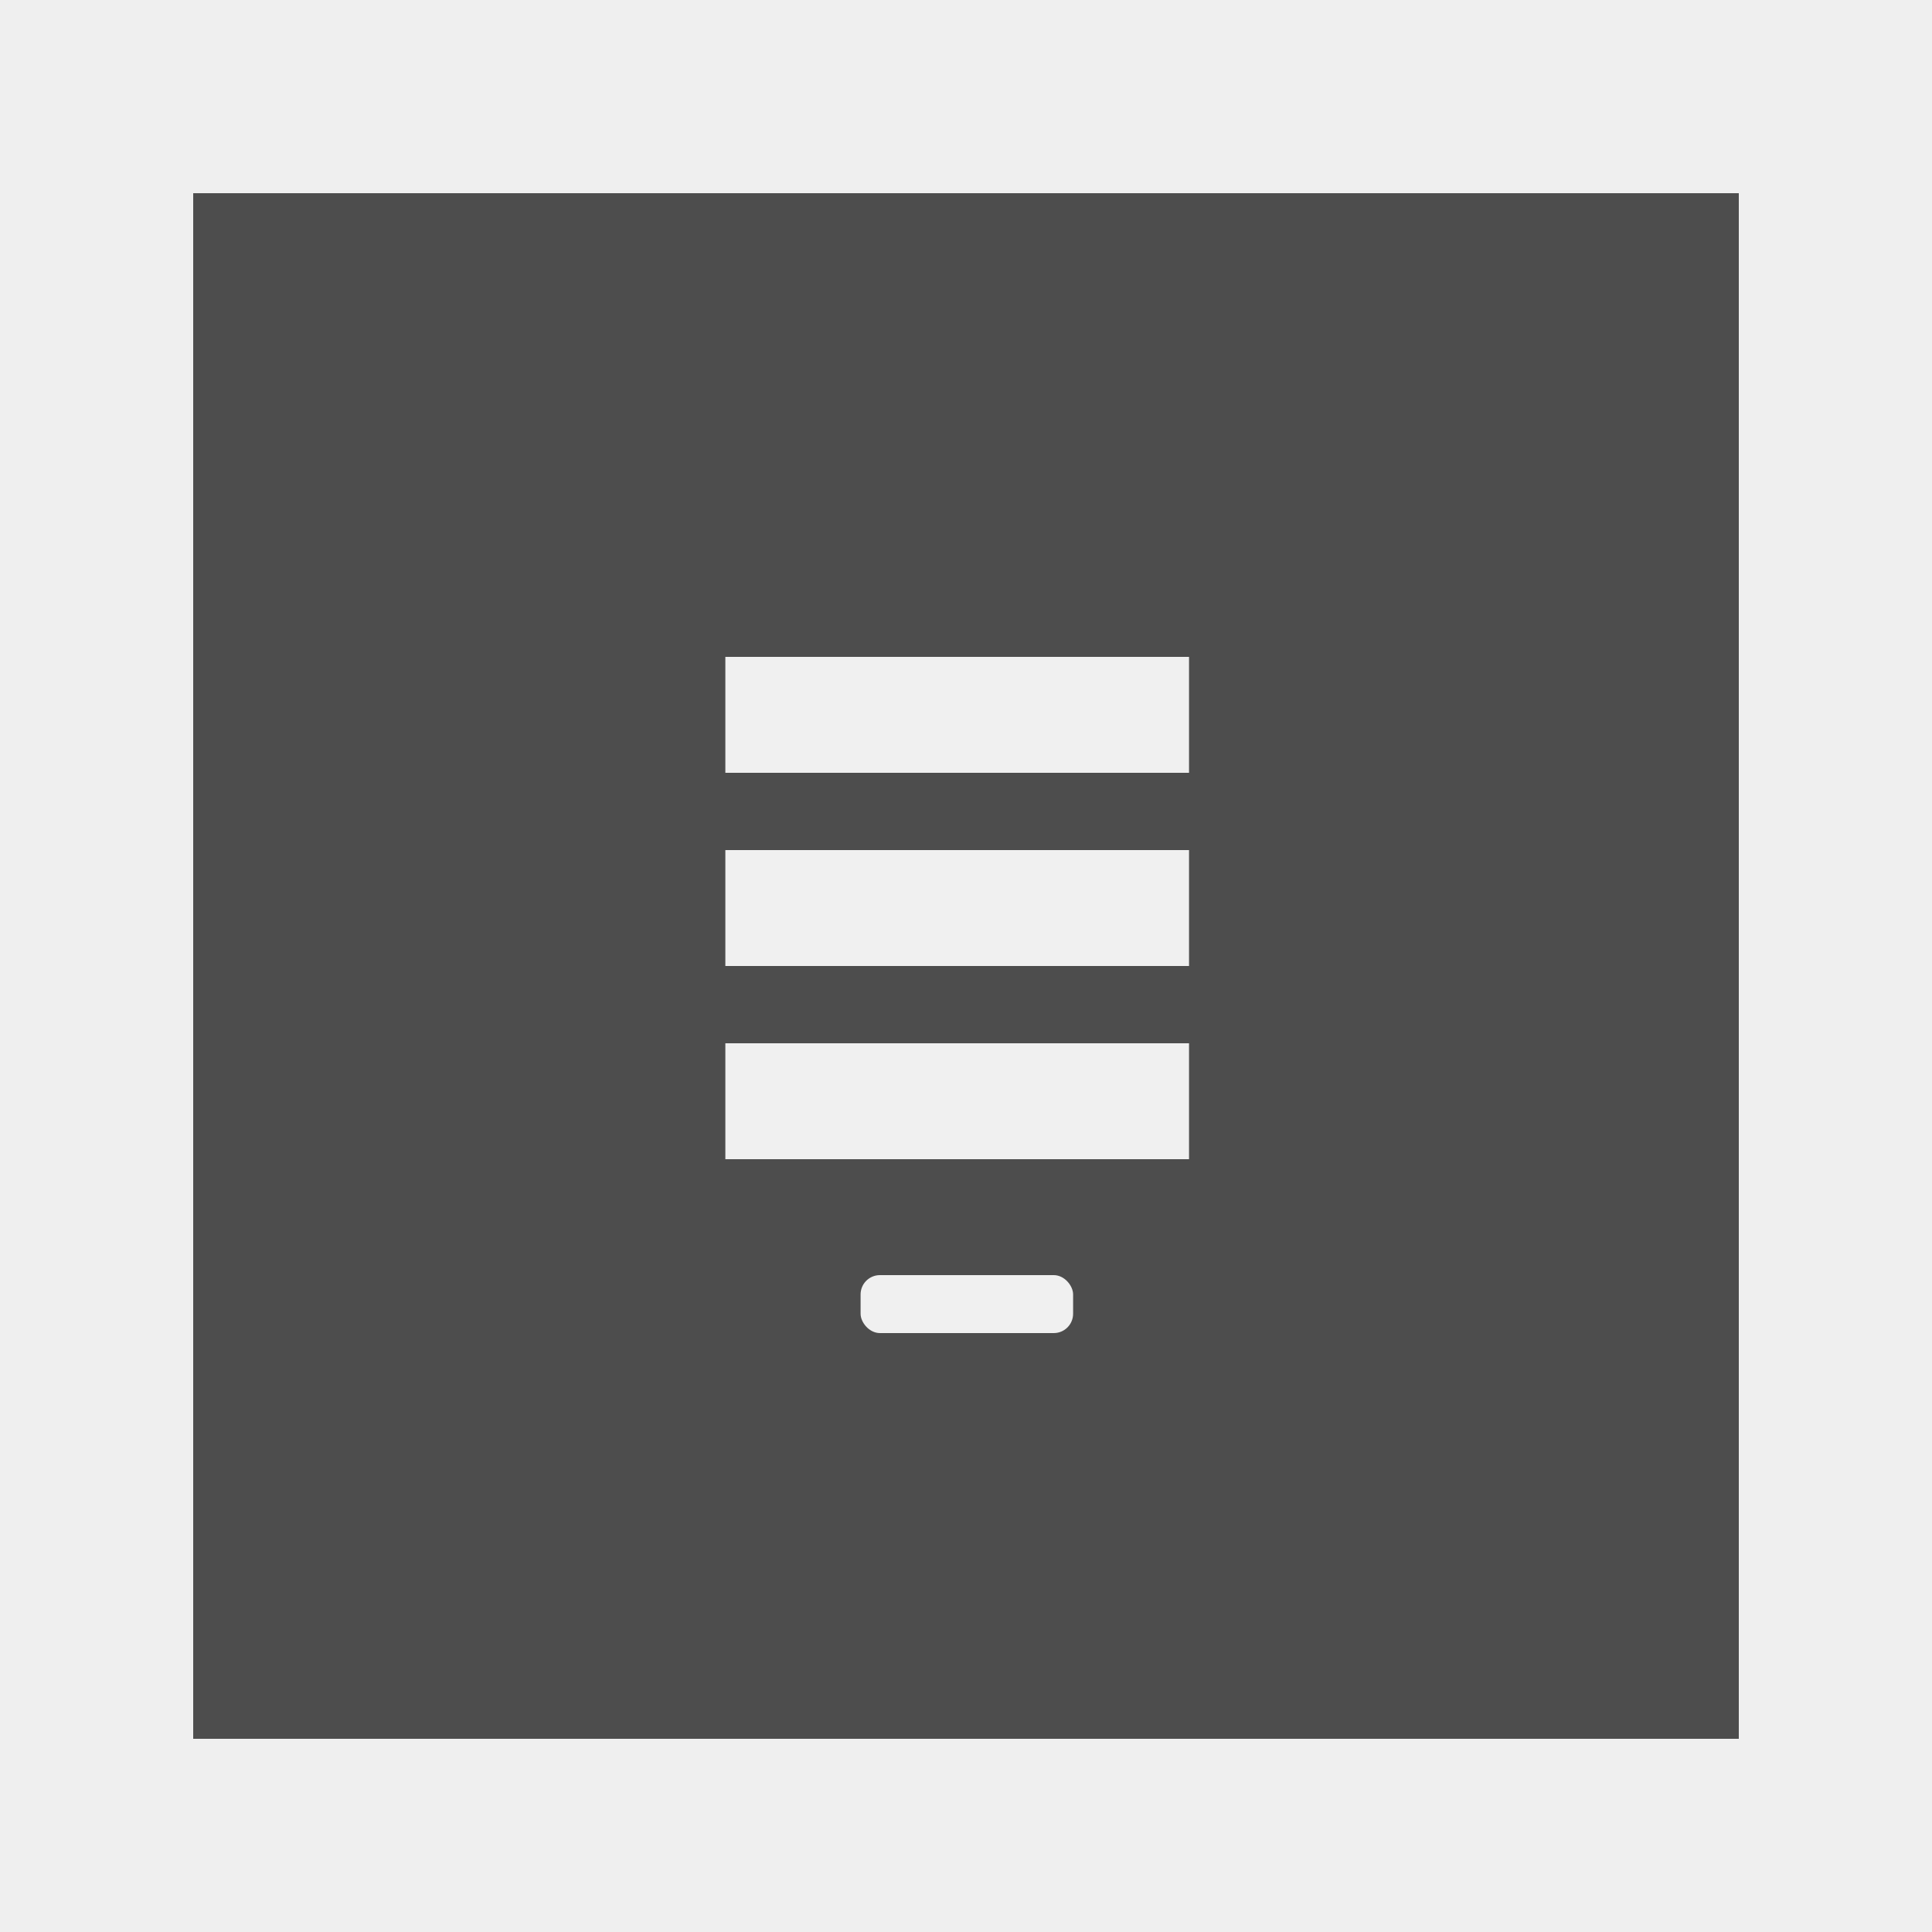 <svg xmlns="http://www.w3.org/2000/svg" width="100" height="100" viewBox="0 0 100 100"><defs><style>.a{fill:#efefef;}.b{fill:#4d4d4d;}.c{fill:#f0f0f0;}</style></defs><g transform="translate(5 -141)"><rect class="a" width="100" height="100" transform="translate(-5 141)"/><g transform="translate(-6.775 143)"><path class="b" d="M0,0H80V80H0Z" transform="translate(11.775 88) rotate(-90)"/><g transform="translate(39.319 32)"><rect class="c" width="24" height="6"/><rect class="c" width="24" height="6" transform="translate(0 10)"/><rect class="c" width="24" height="6" transform="translate(0 20)"/><rect class="c" width="11" height="3" rx="1" transform="translate(7 32)"/></g></g></g></svg>